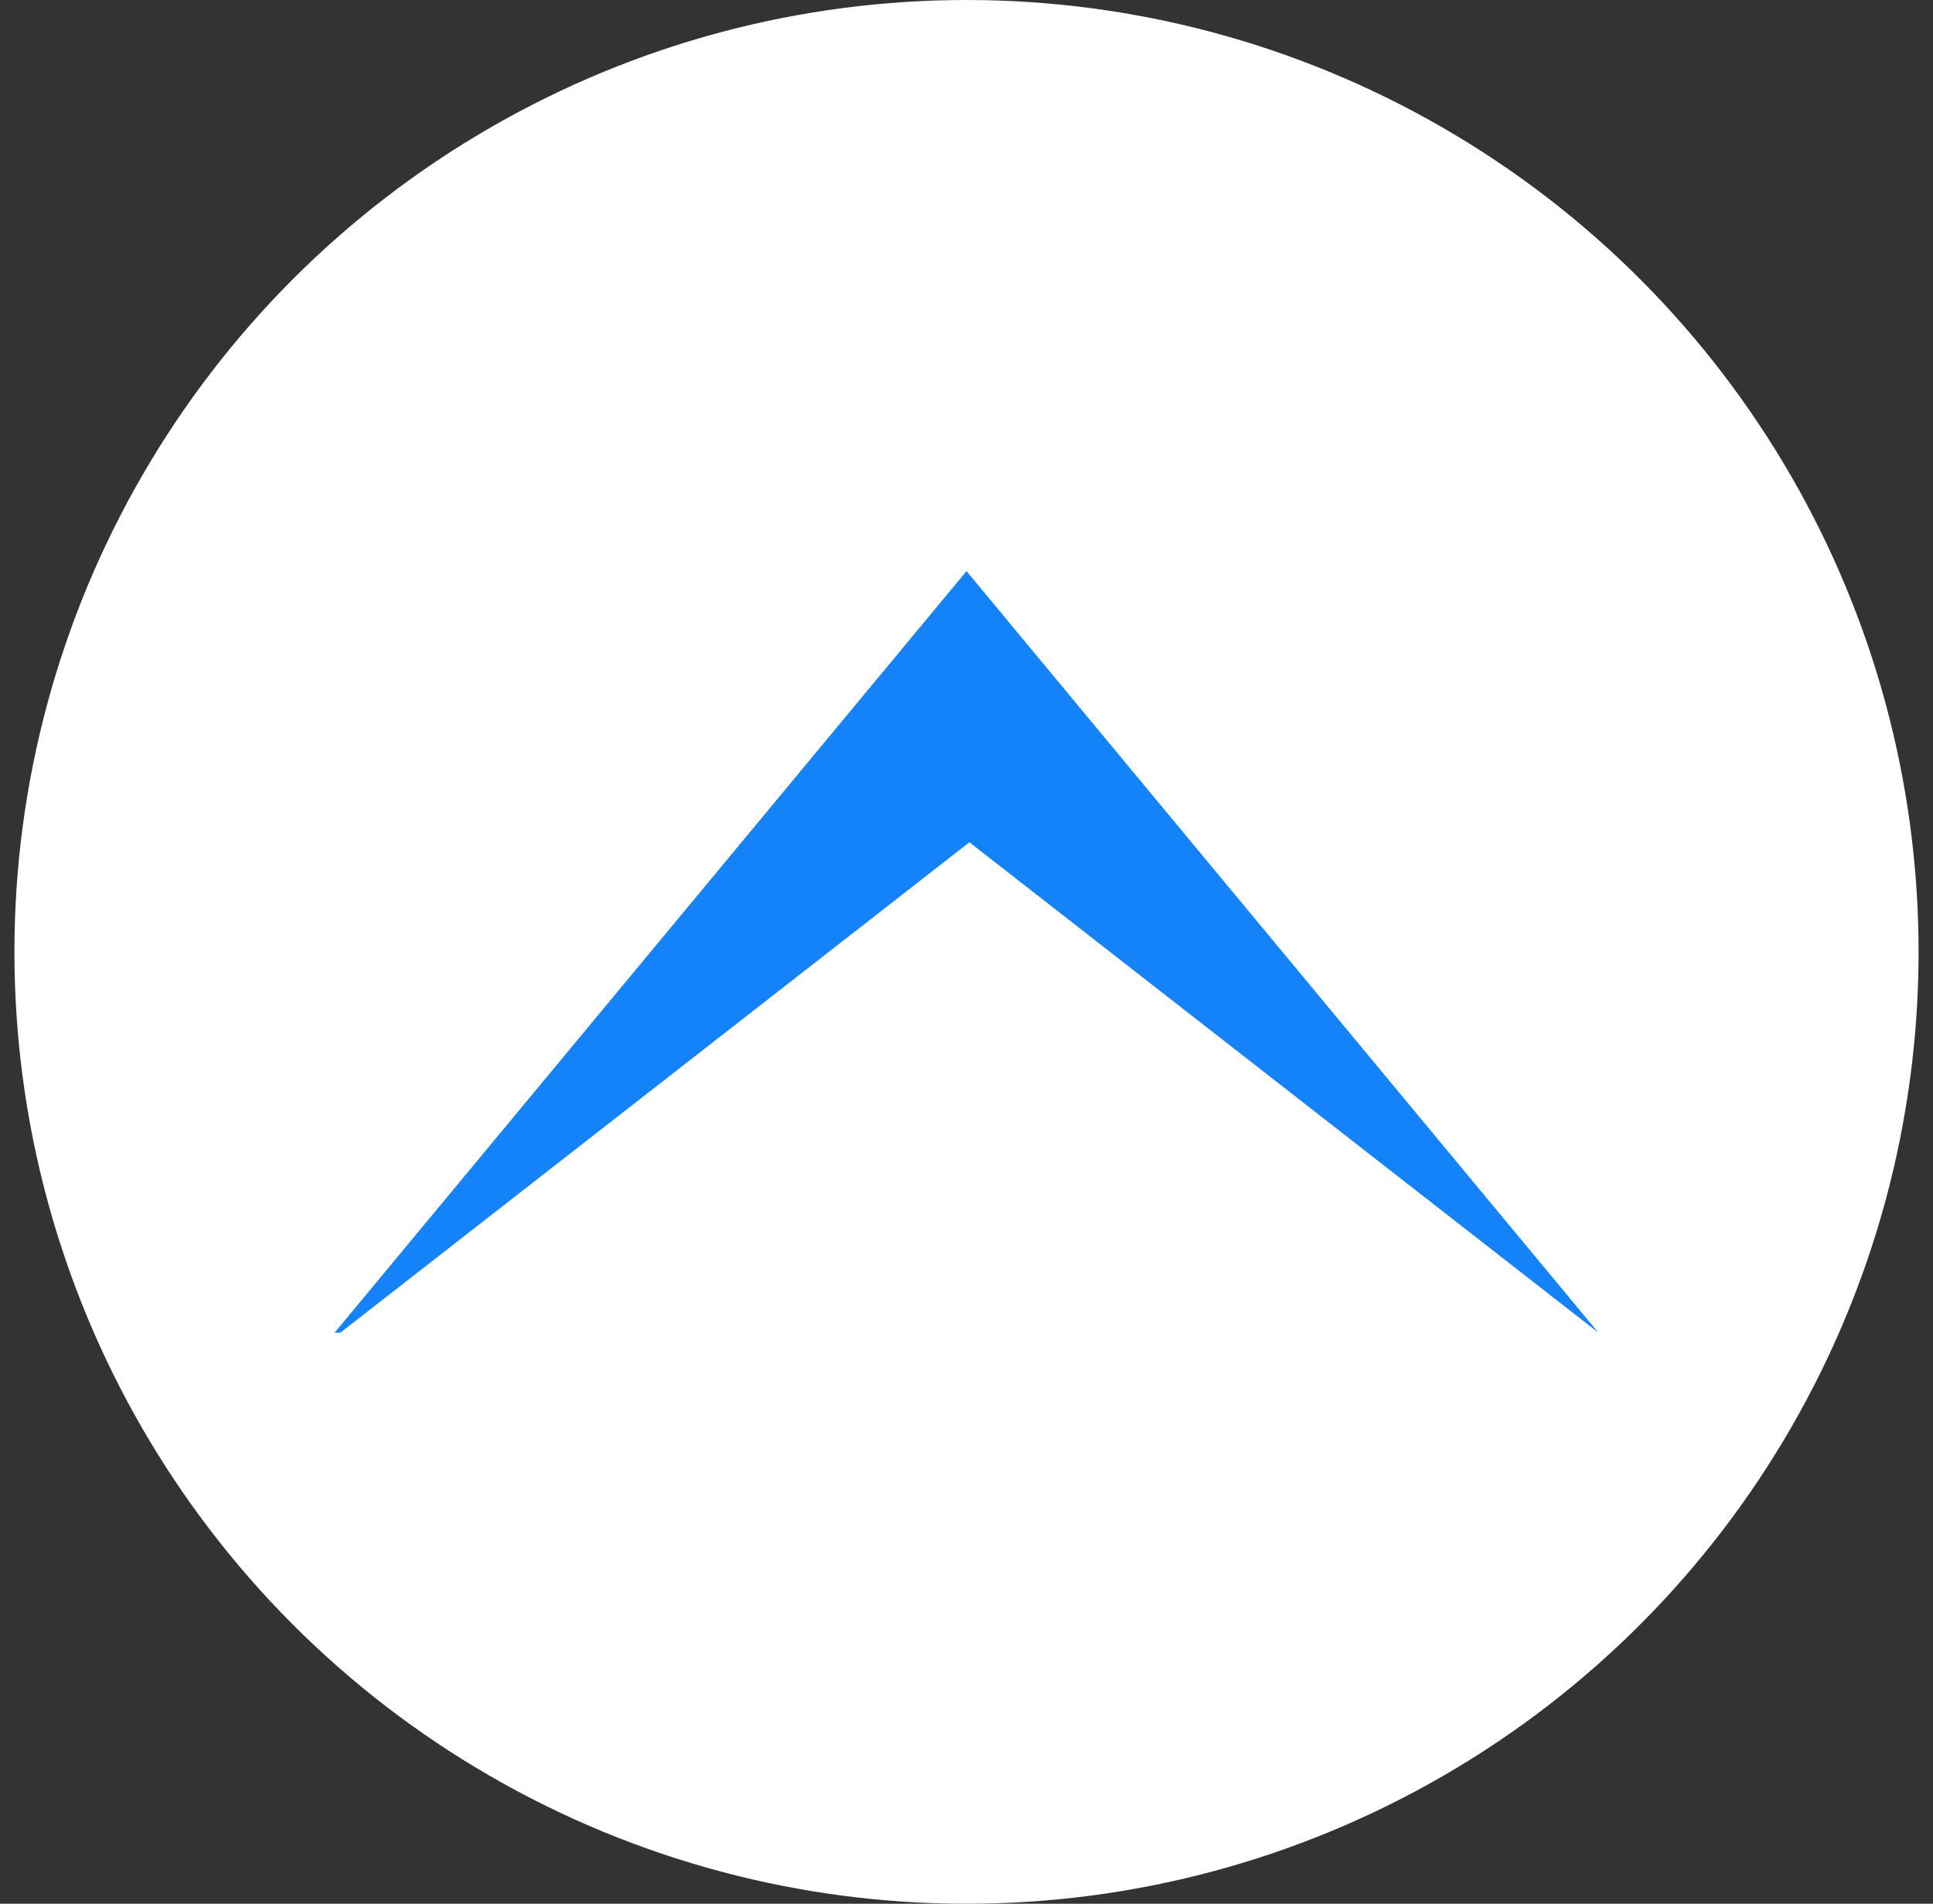 <?xml version="1.0" encoding="utf-8"?>
<!-- Generator: Adobe Illustrator 26.1.0, SVG Export Plug-In . SVG Version: 6.00 Build 0)  -->
<svg version="1.1" id="Layer_1" xmlns="http://www.w3.org/2000/svg" xmlns:xlink="http://www.w3.org/1999/xlink" x="0px" y="0px"
	 viewBox="0 0 67 66" style="enable-background:new 0 0 67 66;" xml:space="preserve">
<rect x="0" y="0" width="67" height="66" fill="#333333" stroke="none"/>
<style type="text/css">
	.st0{fill:#FFFFFF;}
	.st1{fill:#1482F9;}
</style>
<g>
	<circle class="st0" cx="33.5" cy="33" r="33"/>
	<path id="减去_11" class="st1" d="M55.4,46.2L55.4,46.2L33.5,19.8L11.6,46.2h0.2l21.8-17L55.4,46.2L55.4,46.2z"/>
</g>
</svg>

